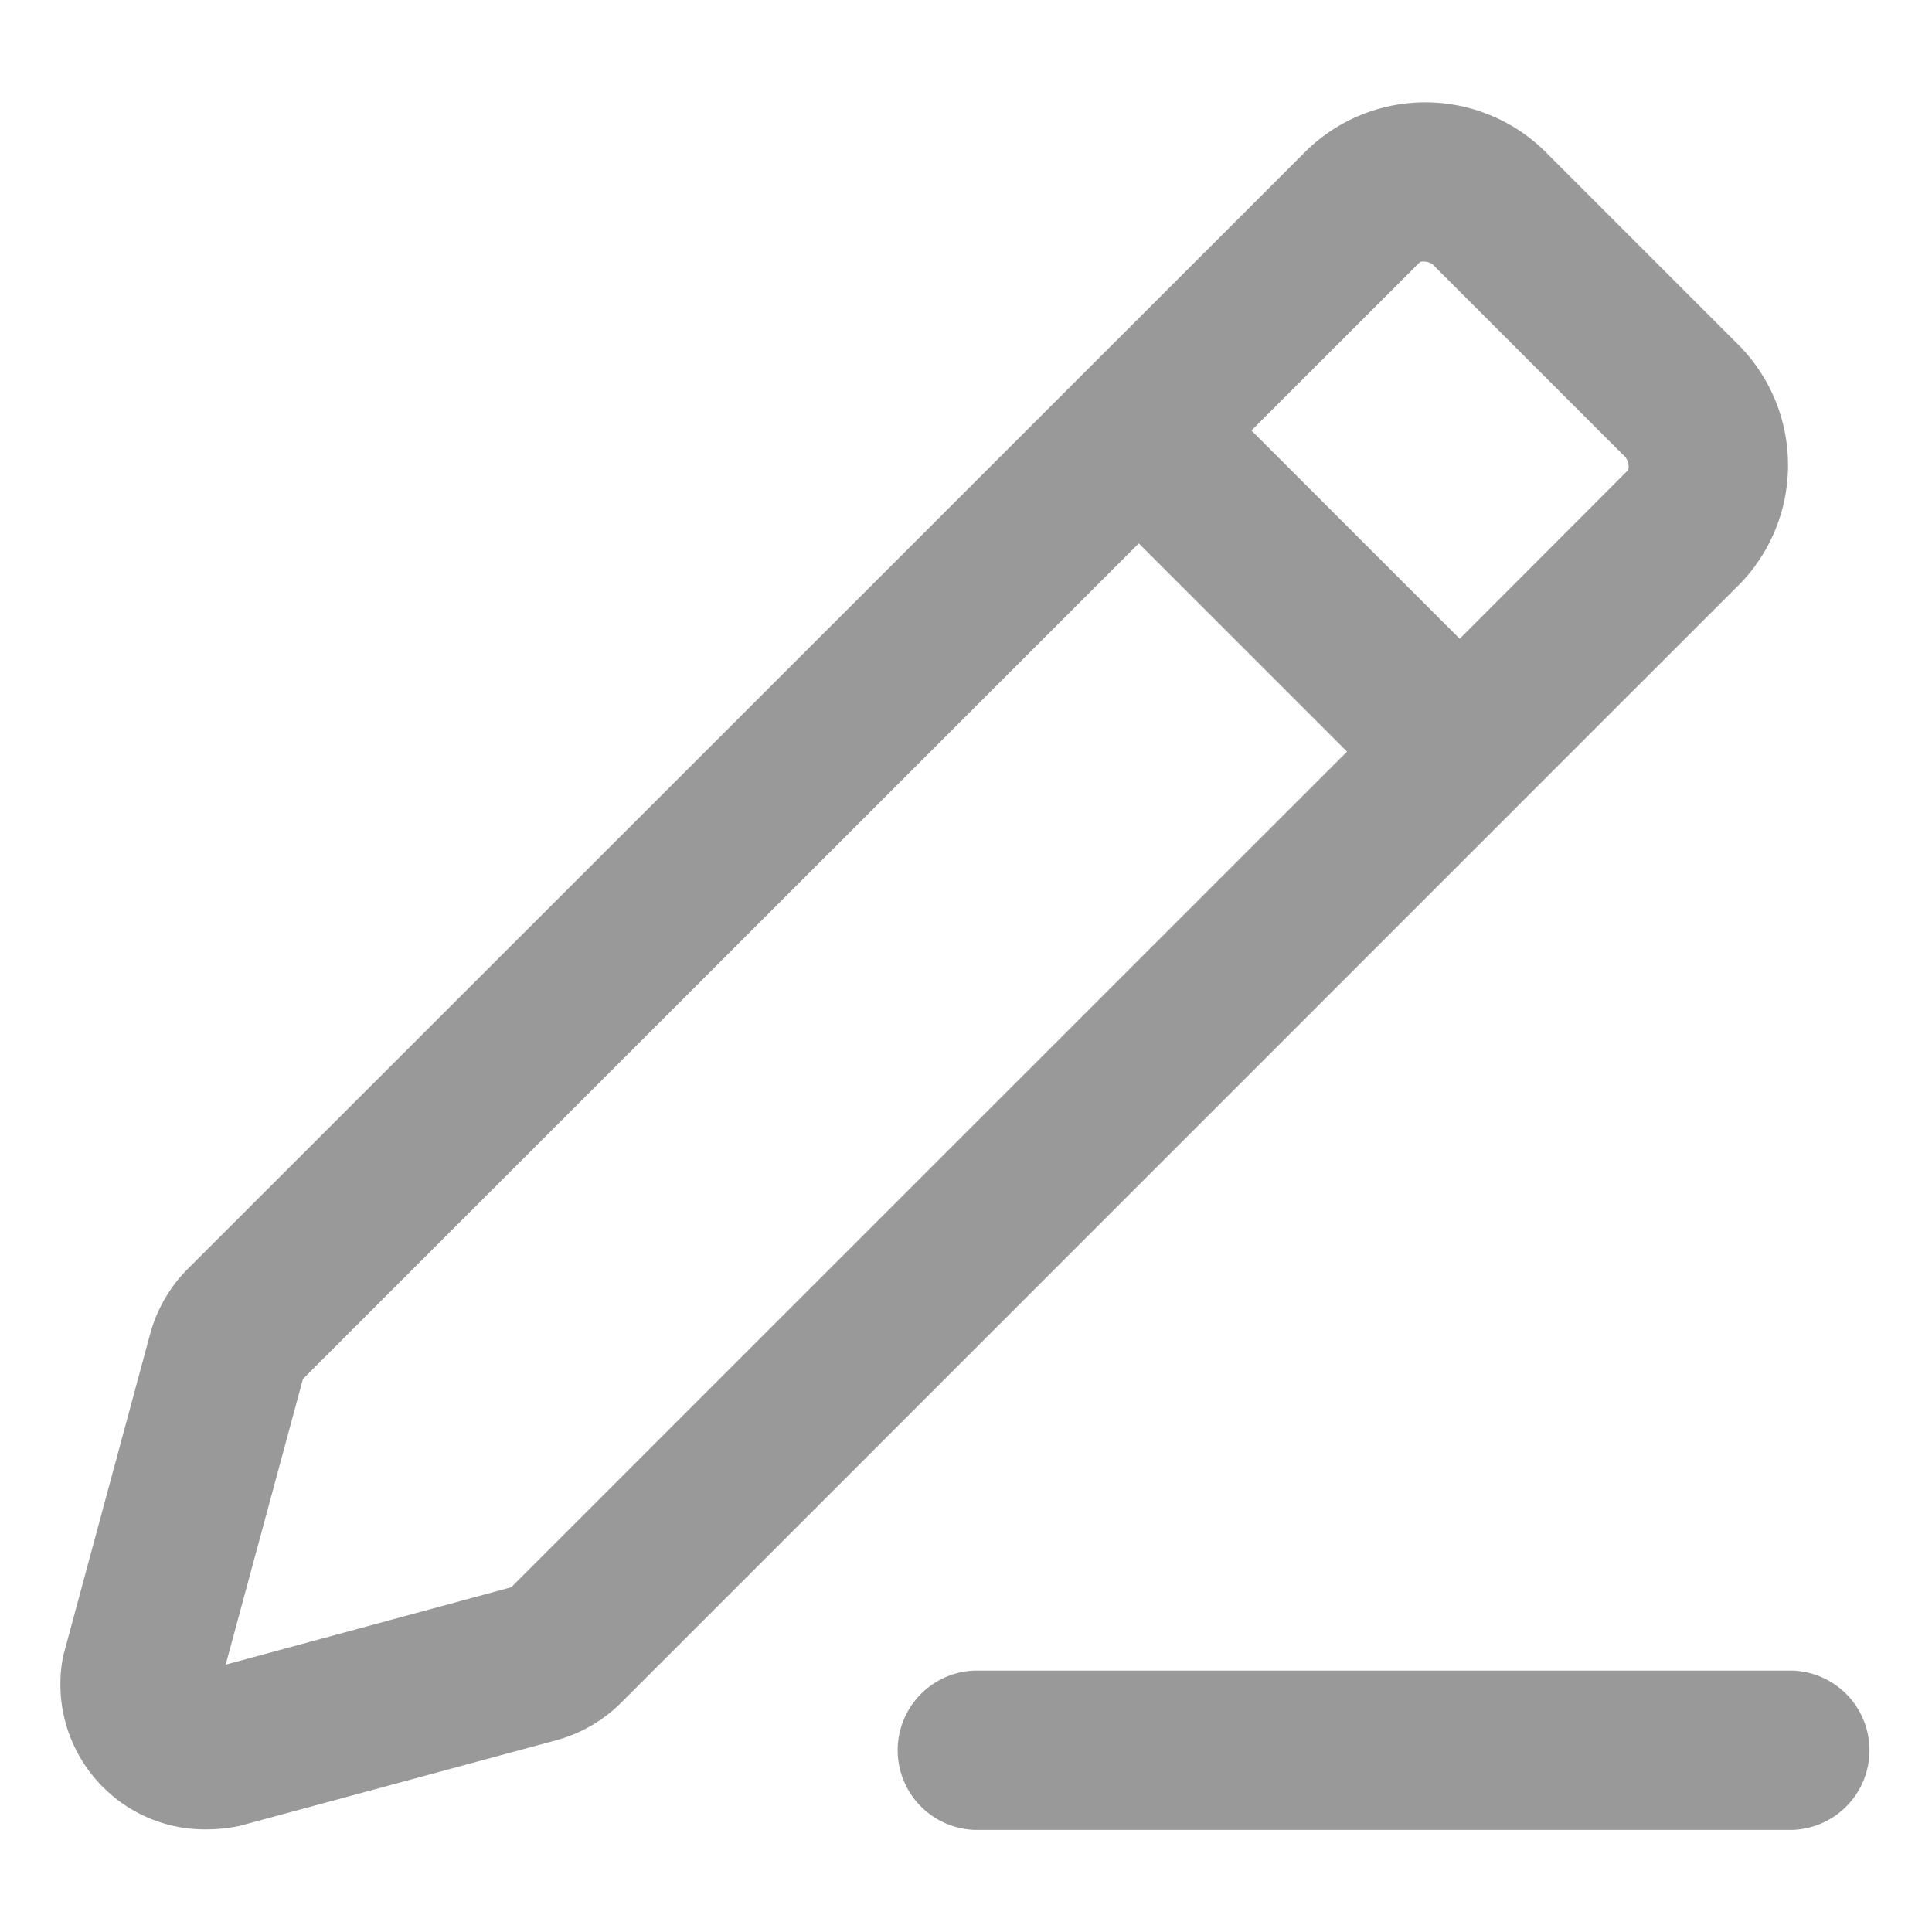 <svg data-name="그룹 4295" xmlns="http://www.w3.org/2000/svg" width="32" height="32" viewBox="0 0 32 32">
    <g data-name="그룹 4294">
        <path data-name="패스 3387" d="m25.11 13.378 3.727-3.726a2.827 2.827 0 0 0-.091-3.988l-3.1-3.1a2.824 2.824 0 0 0-3.987-.089L17.932 6.2 3.11 21.017a2.422 2.422 0 0 0-.623 1.077l-1.44 5.331a2.406 2.406 0 0 0 .659 2.175 2.379 2.379 0 0 0 1.706.7 2.748 2.748 0 0 0 .556-.057l5.245-1.419a2.422 2.422 0 0 0 1.077-.624l14.82-14.821m-1.589-9.04a.251.251 0 0 1 .257.089l3.1 3.1a.256.256 0 0 1 .091.256l-2.792 2.796-3.449-3.449zM8.467 26.29l-4.729 1.282 1.28-4.732L18.862 9l3.449 3.449z" style="fill:#999"/>
        <path data-name="패스 3388" d="M29.681 27.67H16.152a1.32 1.32 0 0 0 0 2.639h13.529a1.32 1.32 0 0 0 0-2.639" style="fill:#999"/>
    </g>
</svg>
